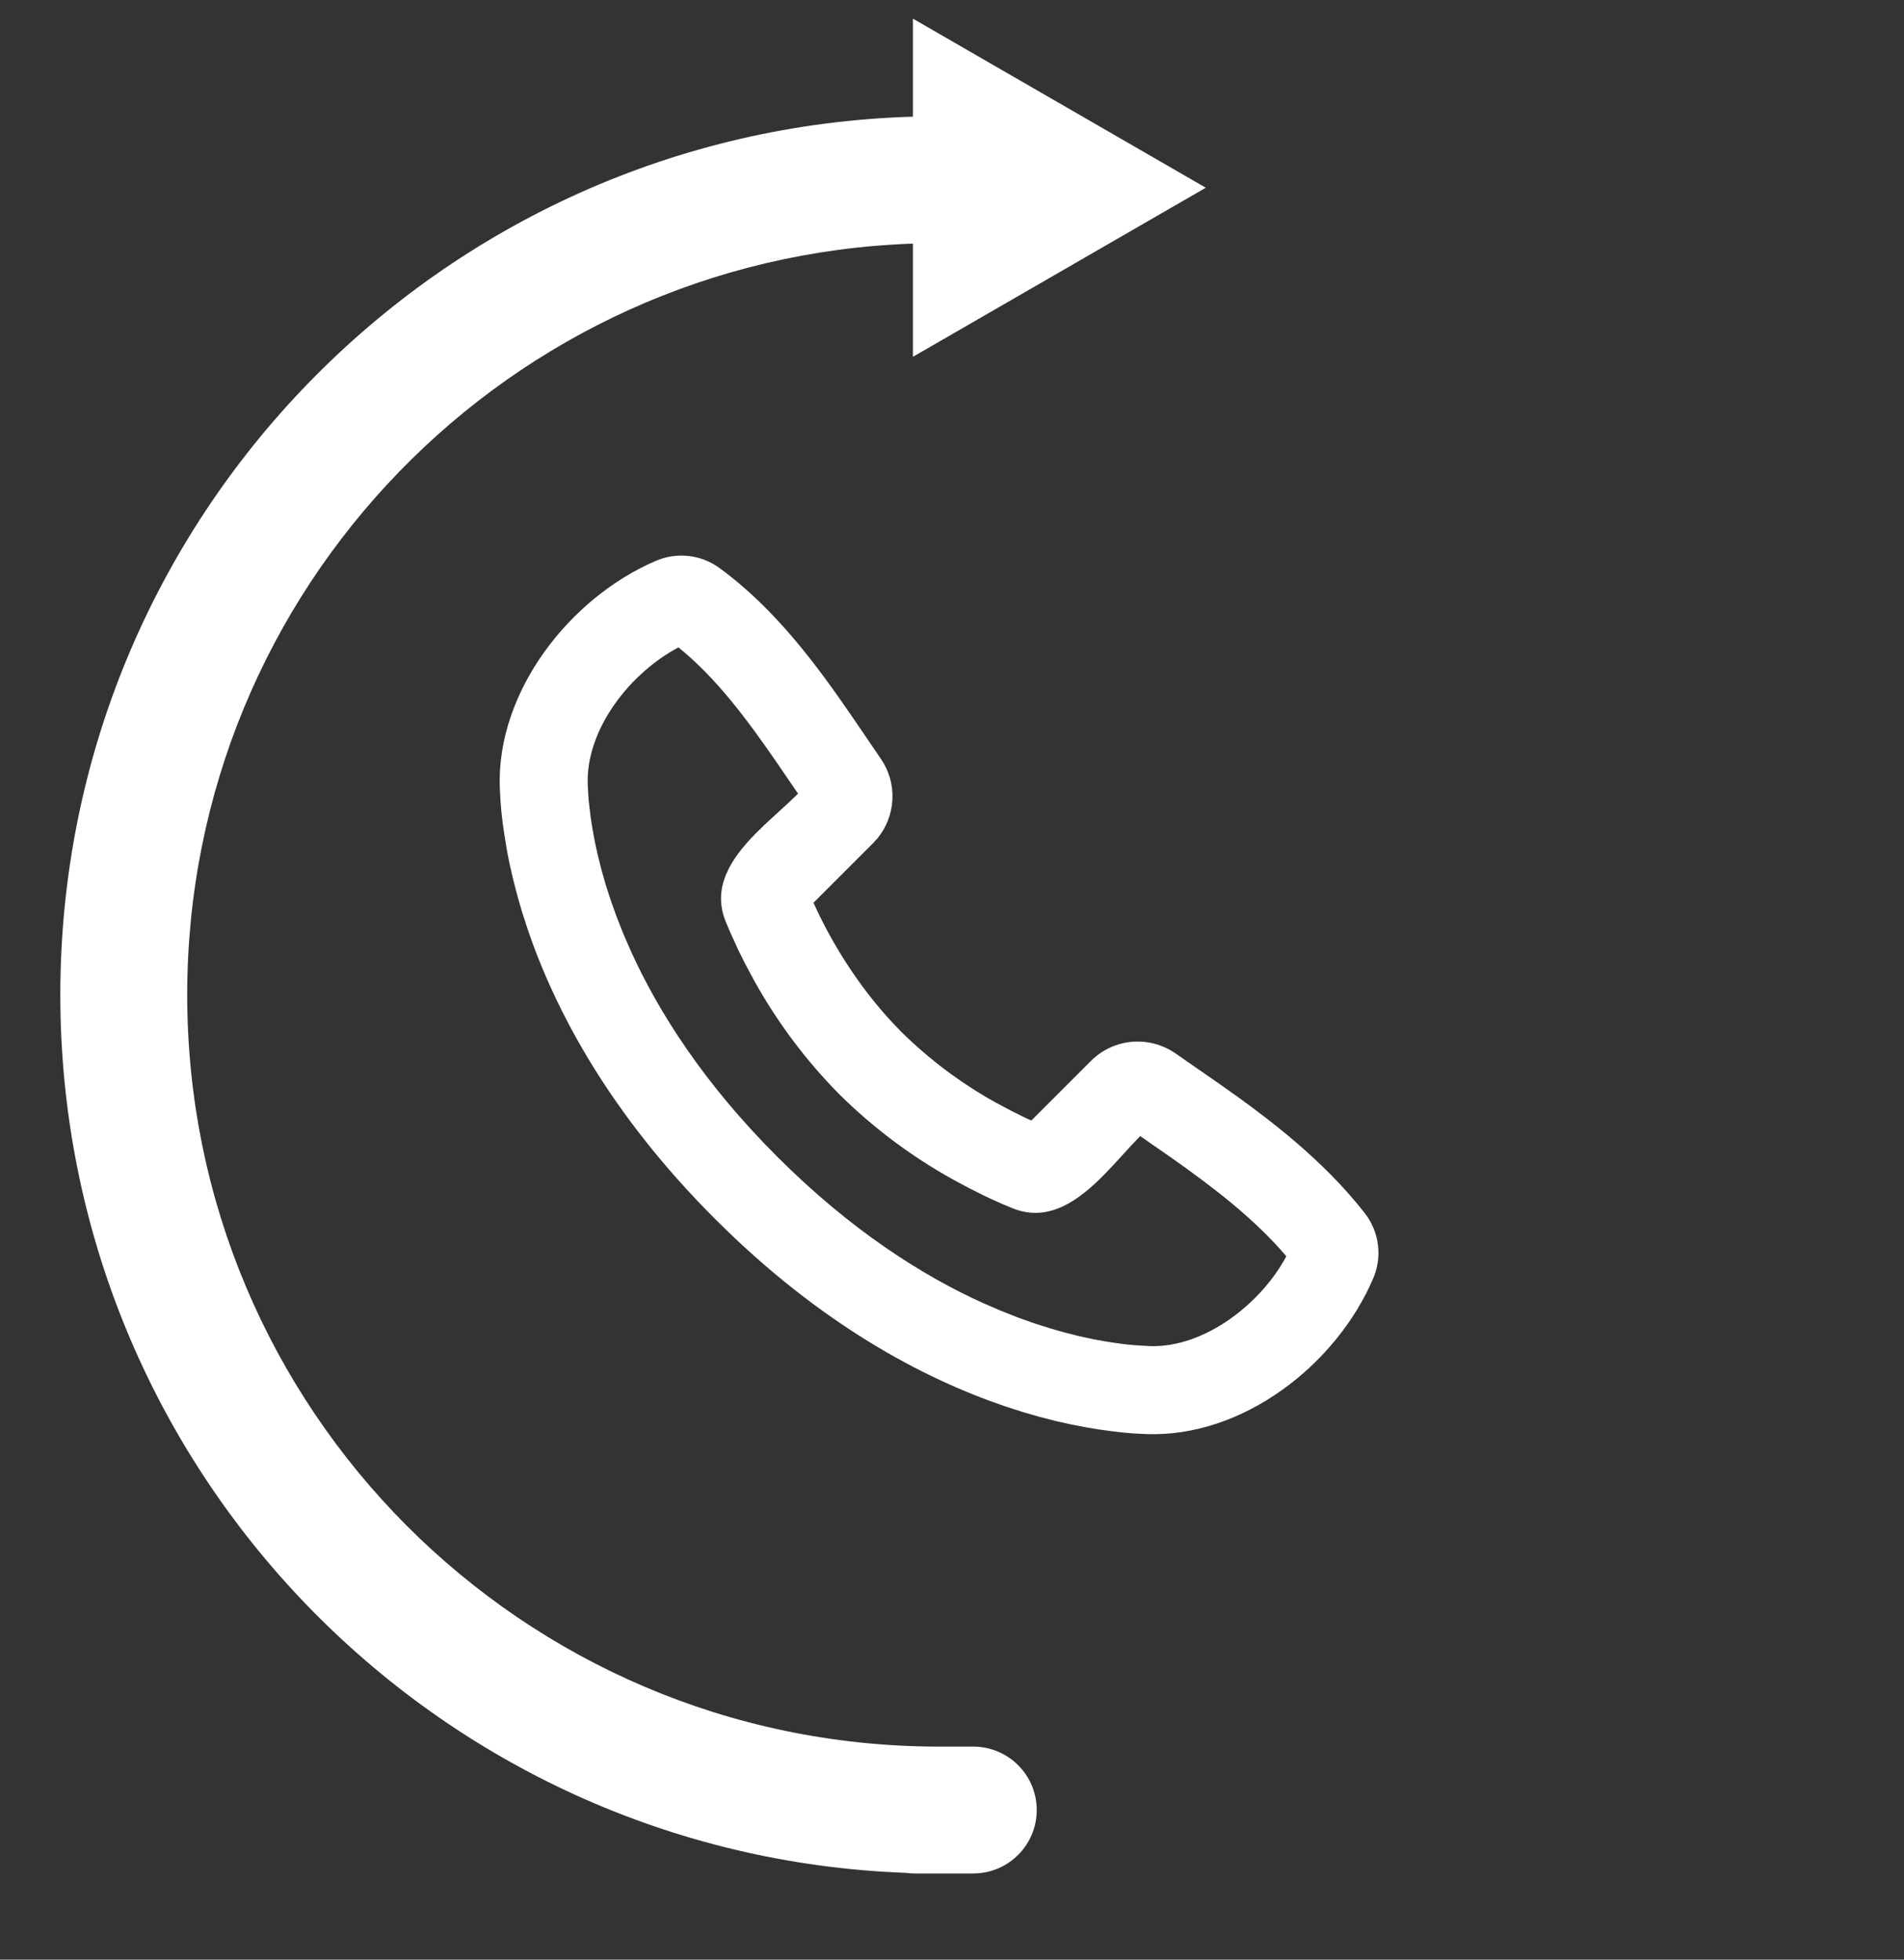 <svg width="34" height="35" viewBox="0 0 34 35" fill="none" xmlns="http://www.w3.org/2000/svg">
<rect x="0" y="0" width="34" height="35" fill="#333333" stroke="none"/>
<g id="Icon">
<path id="Vector" fillRule="evenodd" clip-rule="evenodd" d="M11.71 10.018C11.894 9.938 12.095 9.908 12.294 9.93C12.493 9.952 12.683 10.025 12.845 10.143C13.838 10.866 14.59 11.883 15.229 12.818L15.731 13.555C15.876 13.766 15.948 14.019 15.936 14.275C15.925 14.531 15.831 14.776 15.668 14.974L15.592 15.058L14.526 16.124L14.638 16.362C14.913 16.92 15.388 17.722 16.103 18.437C16.596 18.923 17.152 19.34 17.756 19.679L18.045 19.833L18.302 19.961L18.417 20.013L19.482 18.948C19.677 18.752 19.935 18.632 20.211 18.607C20.486 18.583 20.762 18.656 20.989 18.813L21.786 19.366C22.692 20.002 23.637 20.728 24.372 21.669C24.499 21.832 24.58 22.027 24.606 22.232C24.632 22.438 24.602 22.646 24.52 22.836C23.863 24.371 22.198 25.678 20.466 25.613L20.231 25.601L20.047 25.585L19.845 25.561L19.624 25.531L19.384 25.491L19.128 25.441L18.856 25.381L18.568 25.307L18.266 25.22L17.95 25.118C16.499 24.626 14.657 23.66 12.768 21.77C10.879 19.882 9.912 18.041 9.42 16.59L9.318 16.274L9.232 15.972L9.158 15.684L9.096 15.412C9.079 15.327 9.062 15.242 9.047 15.156L9.008 14.916L8.976 14.696L8.953 14.493L8.938 14.31L8.925 14.074C8.861 12.348 10.182 10.672 11.71 10.018ZM12.116 11.563C11.274 12.004 10.458 13.009 10.495 14.016L10.51 14.274L10.528 14.435L10.55 14.616L10.582 14.814L10.622 15.032L10.673 15.266L10.736 15.518L10.811 15.784L10.901 16.065C10.934 16.161 10.969 16.259 11.006 16.36L11.127 16.668L11.266 16.988C11.759 18.074 12.564 19.345 13.879 20.659C15.193 21.973 16.465 22.779 17.551 23.272L17.871 23.41L18.179 23.532C18.28 23.569 18.378 23.604 18.474 23.637L18.755 23.726L19.023 23.802L19.273 23.865L19.508 23.916L19.725 23.956L19.925 23.987L20.106 24.011L20.266 24.026L20.524 24.042C21.517 24.079 22.531 23.268 22.97 22.437C22.41 21.781 21.715 21.242 20.949 20.7L20.361 20.291L20.212 20.447L19.893 20.795L19.724 20.973C19.263 21.442 18.726 21.84 18.081 21.58L17.903 21.506L17.686 21.408L17.565 21.351L17.3 21.218L17.008 21.061C16.27 20.65 15.591 20.141 14.991 19.548C14.397 18.947 13.888 18.269 13.477 17.531L13.32 17.24L13.187 16.974L13.033 16.636L12.958 16.457C12.713 15.852 13.05 15.342 13.48 14.901L13.656 14.728L14.094 14.325L14.251 14.175L13.879 13.631C13.327 12.829 12.787 12.107 12.116 11.563Z" fill="white"/>
<path id="Union" fillRule="evenodd" clip-rule="evenodd" d="M16.302 0.333L21.532 3.353L16.302 6.373V4.351C9.103 4.598 3.343 10.511 3.343 17.769C3.343 25.168 9.329 31.169 16.721 31.195H17.379C18.005 31.195 18.513 31.702 18.513 32.328C18.513 32.954 18.005 33.461 17.379 33.461H16.769V33.462C16.752 33.462 16.735 33.461 16.718 33.461H16.333C16.279 33.461 16.227 33.458 16.175 33.45C7.784 33.138 1.077 26.237 1.077 17.769C1.077 9.259 7.851 2.331 16.302 2.084V0.333Z" fill="white"/>
</g>
</svg>
